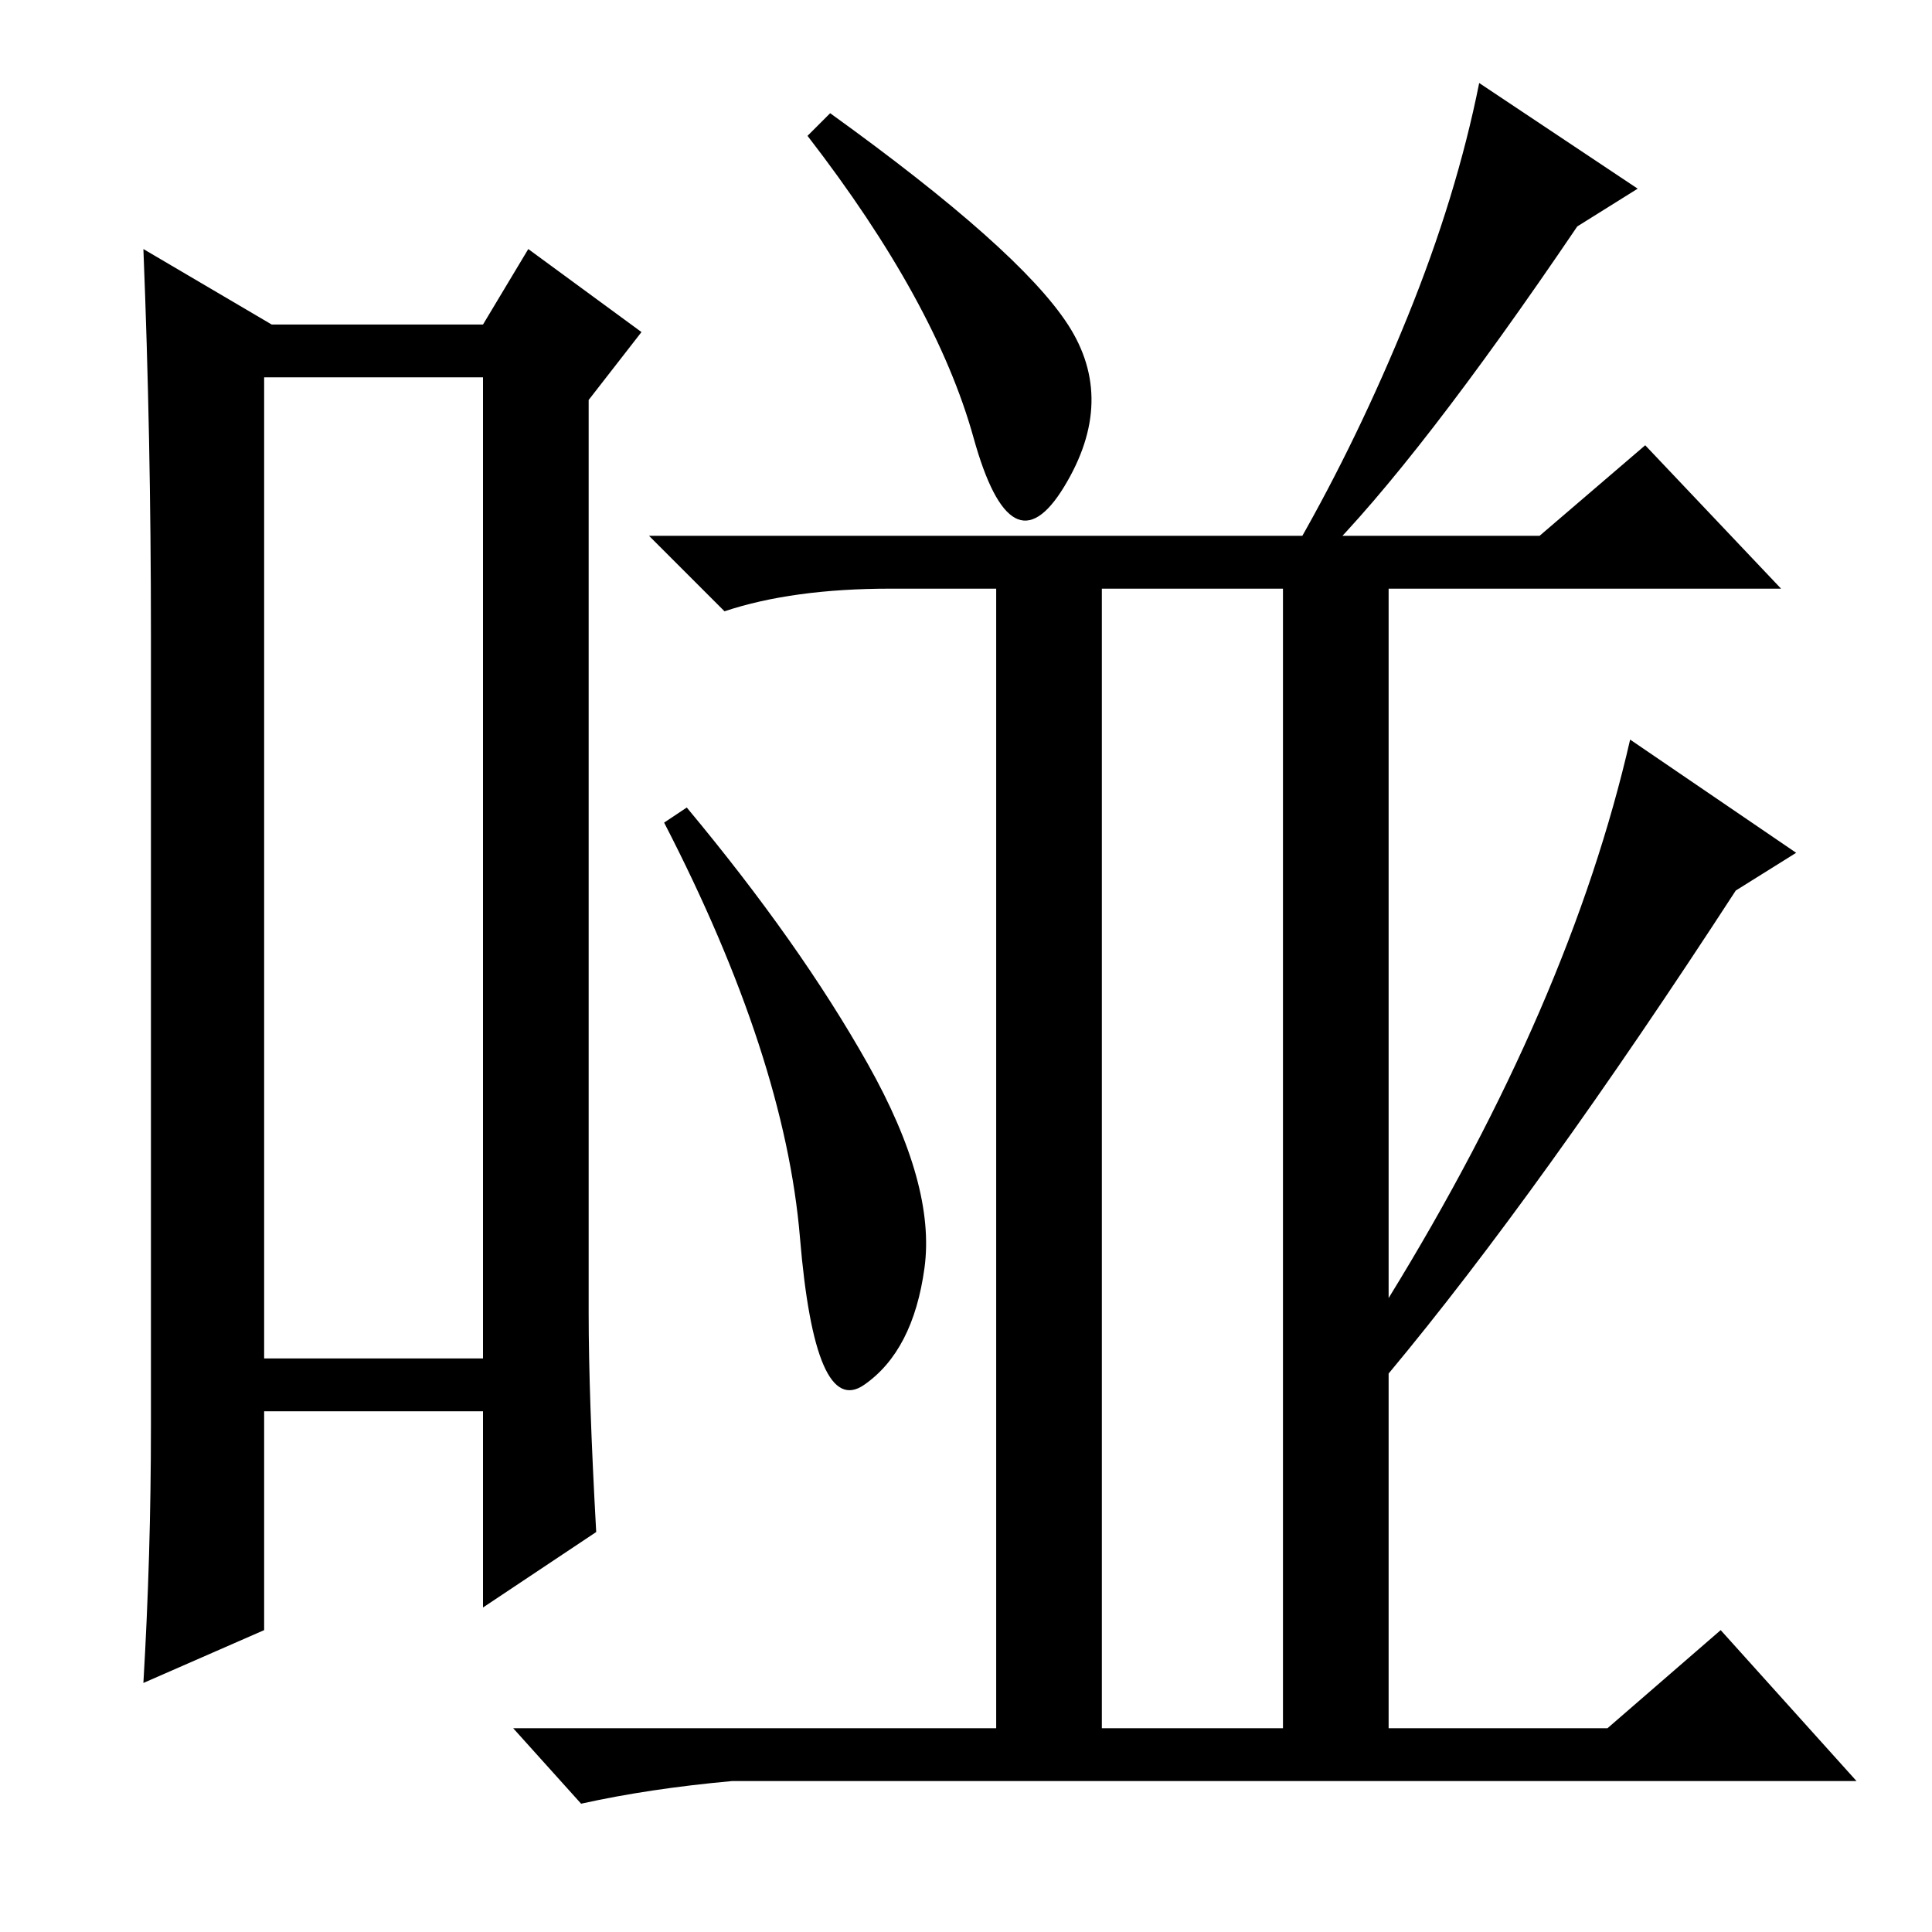 <?xml version="1.0" standalone="no"?>
<!DOCTYPE svg PUBLIC "-//W3C//DTD SVG 1.1//EN" "http://www.w3.org/Graphics/SVG/1.1/DTD/svg11.dtd" >
<svg xmlns="http://www.w3.org/2000/svg" xmlns:xlink="http://www.w3.org/1999/xlink" version="1.1" viewBox="0 -36 256 256">
  <g transform="matrix(1 0 0 -1 0 220)">
   <path fill="currentColor"
d="M35 206v-130h29v130h-29zM20 67v105q0 26 -1 51l17 -10h28l6 10l15 -11l-7 -9v-121q0 -11 1 -29l-15 -10v26h-29v-29l-16 -7q1 17 1 34zM146 27h24v151h-24v-151zM91 149q15 -18 24 -34t7.5 -27t-8 -15.5t-8.5 19.5t-18 55zM204 185l14 12l18 -19h-52v-94q24 39 32 74
l22 -15l-8 -5q-26 -40 -46 -64v-47h29l15 13l18 -20h-149q-11 -1 -20 -3l-9 10h64v151h-14q-13 0 -22 -3l-10 10h118zM141.5 213q6.5 -10 -0.5 -21.5t-12 6.5t-22 40l3 3q25 -18 31.5 -28zM175 182l-3 2q8 14 14.5 30t9.5 31l21 -14l-8 -5q-21 -31 -34 -44z" />
  </g>

</svg>
